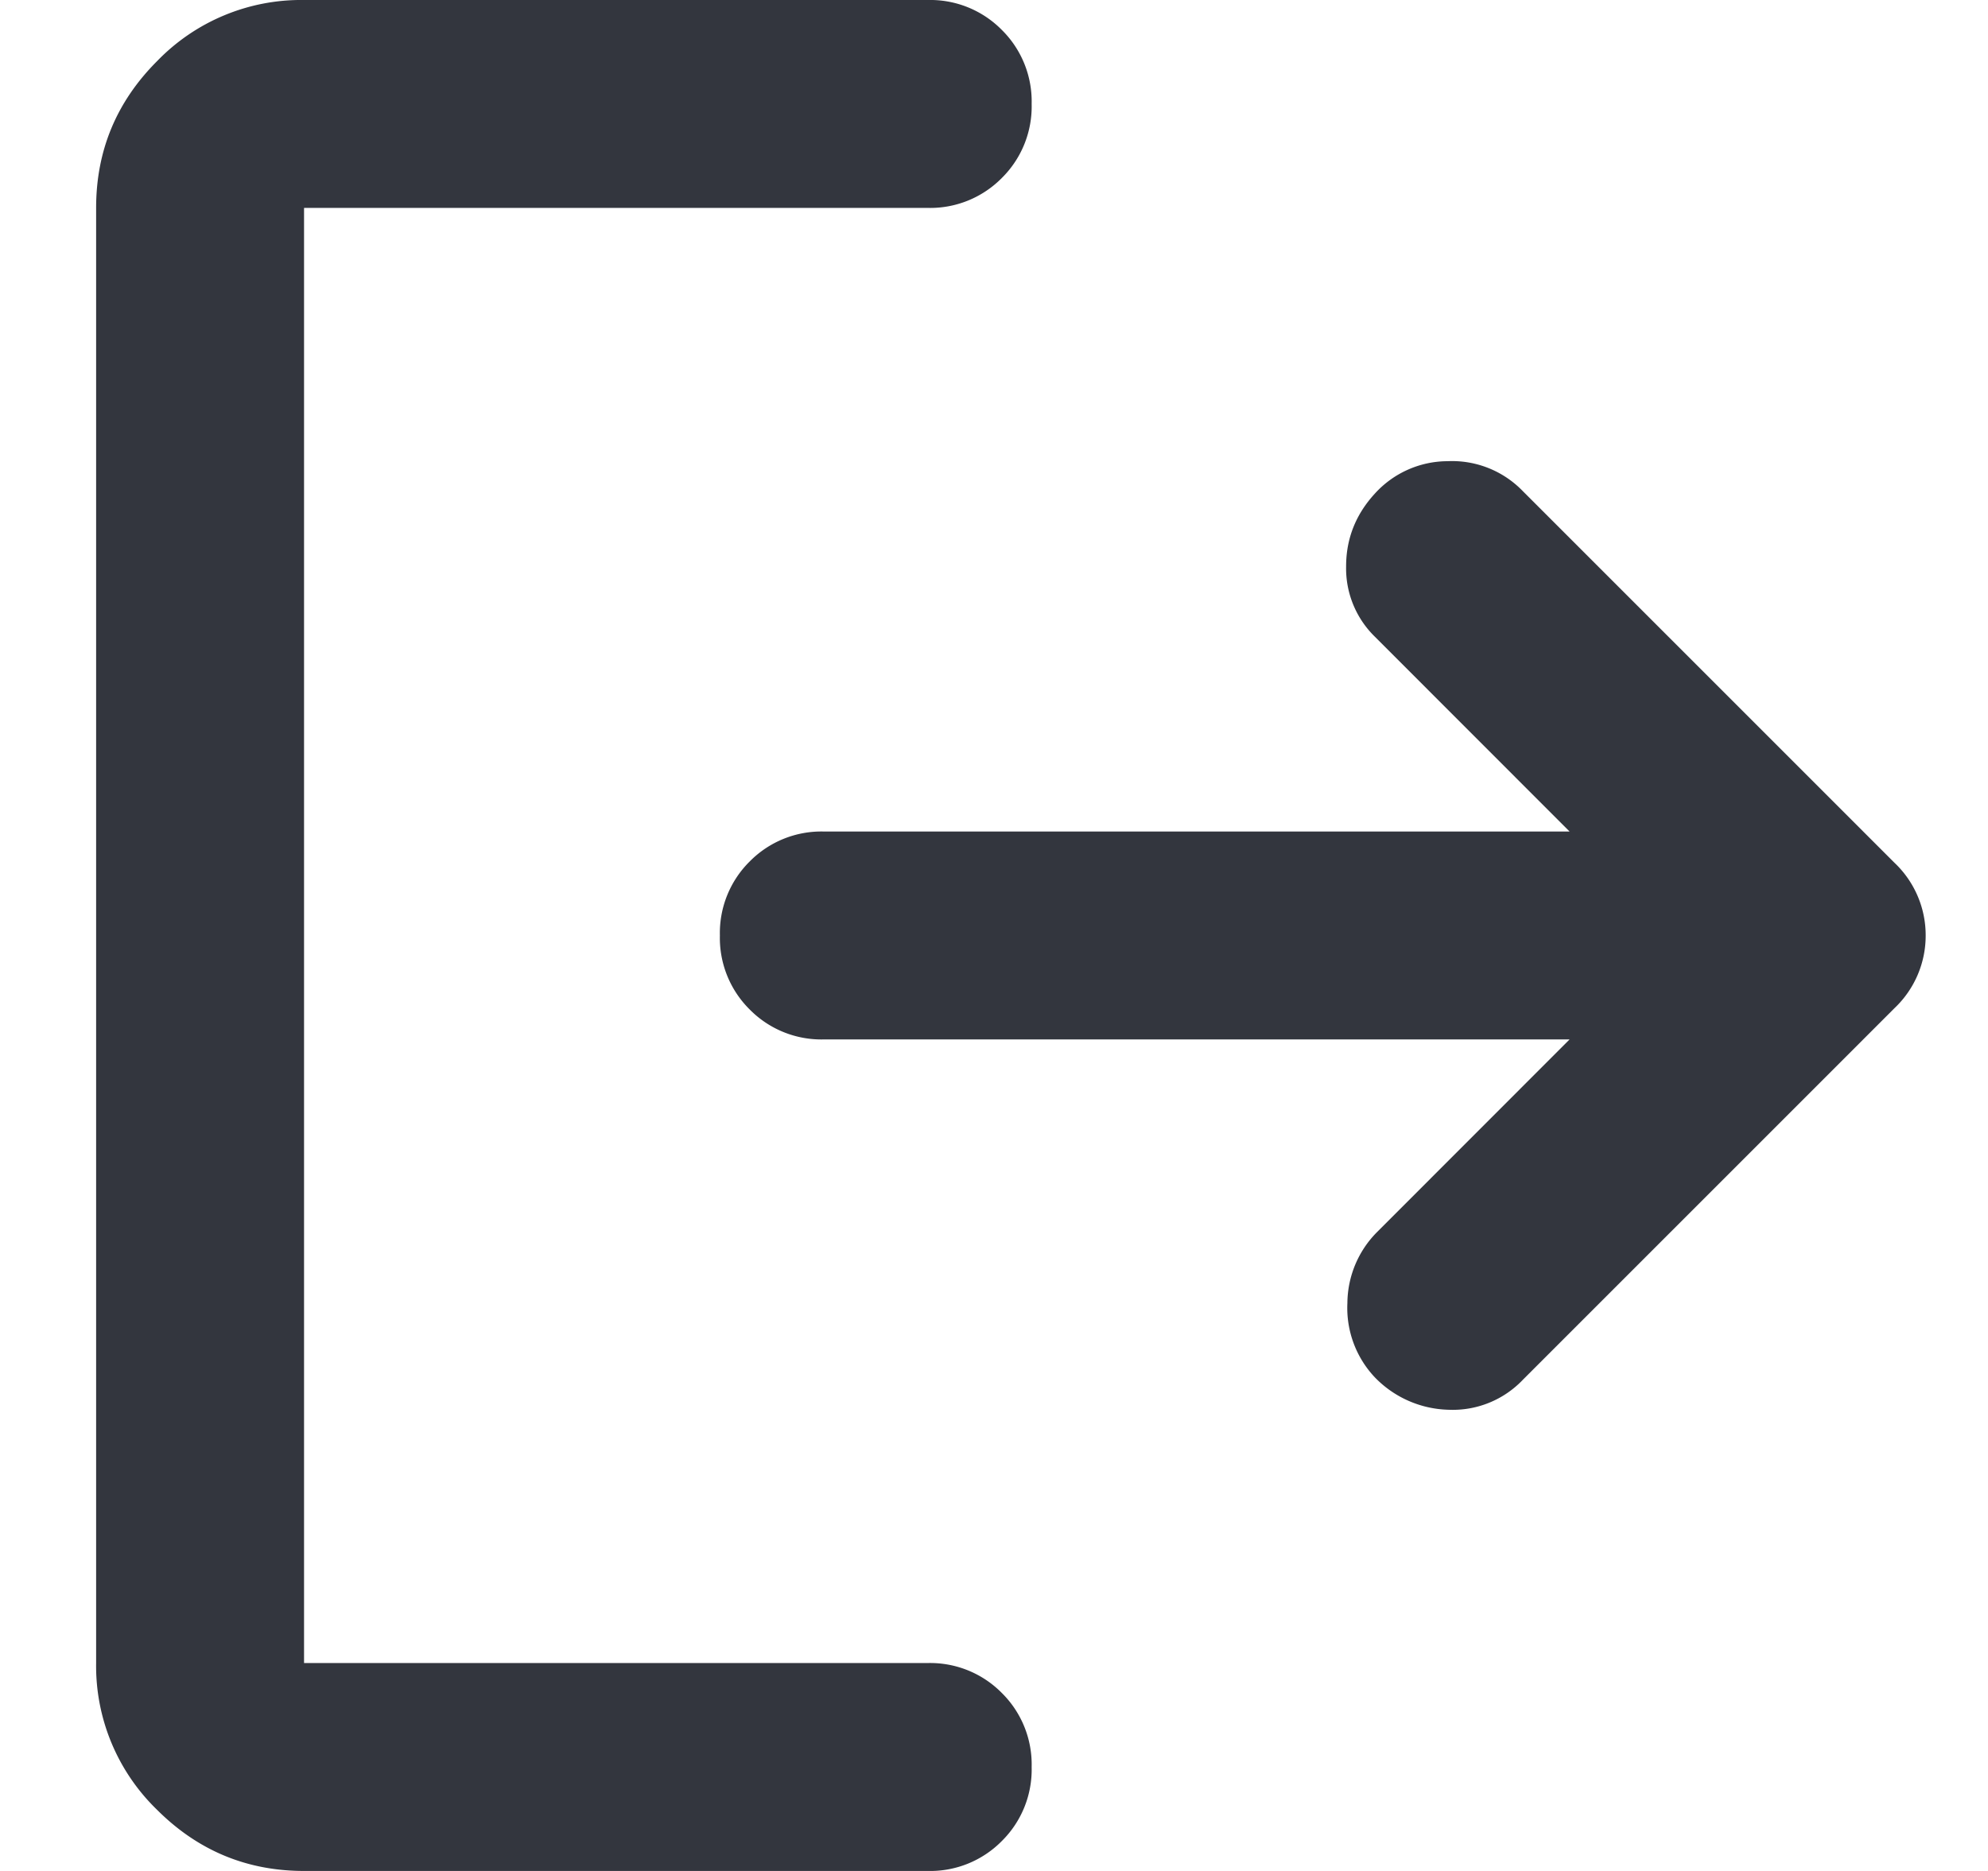<svg width="17" height="16" viewBox="0 0 17 16" fill="none" xmlns="http://www.w3.org/2000/svg"><path d="M2.6 16c-.489 0-.907-.174-1.256-.522a1.712 1.712 0 0 1-.522-1.256V1.778c0-.49.174-.908.522-1.256A1.712 1.712 0 0 1 2.6 0h5.333a.86.86 0 0 1 .634.256.86.86 0 0 1 .255.633.86.86 0 0 1-.255.633.86.86 0 0 1-.634.256H2.6v12.444h5.333a.86.86 0 0 1 .634.256.86.86 0 0 1 .255.633.86.86 0 0 1-.255.633.86.86 0 0 1-.634.256H2.6Zm10.822-7.111H7.044a.86.86 0 0 1-.633-.256A.86.86 0 0 1 6.156 8a.86.86 0 0 1 .255-.633.86.86 0 0 1 .633-.256h6.378l-1.666-1.667a.816.816 0 0 1-.245-.6c0-.237.082-.444.245-.622a.843.843 0 0 1 .622-.278.84.84 0 0 1 .644.256L16.2 7.378a.853.853 0 0 1 .267.622.853.853 0 0 1-.267.622L13.022 11.8a.827.827 0 0 1-.633.256.907.907 0 0 1-.633-.278.864.864 0 0 1-.234-.634.869.869 0 0 1 .256-.61l1.644-1.645Z" fill="#1D212A" fill-opacity=".9"/></svg>